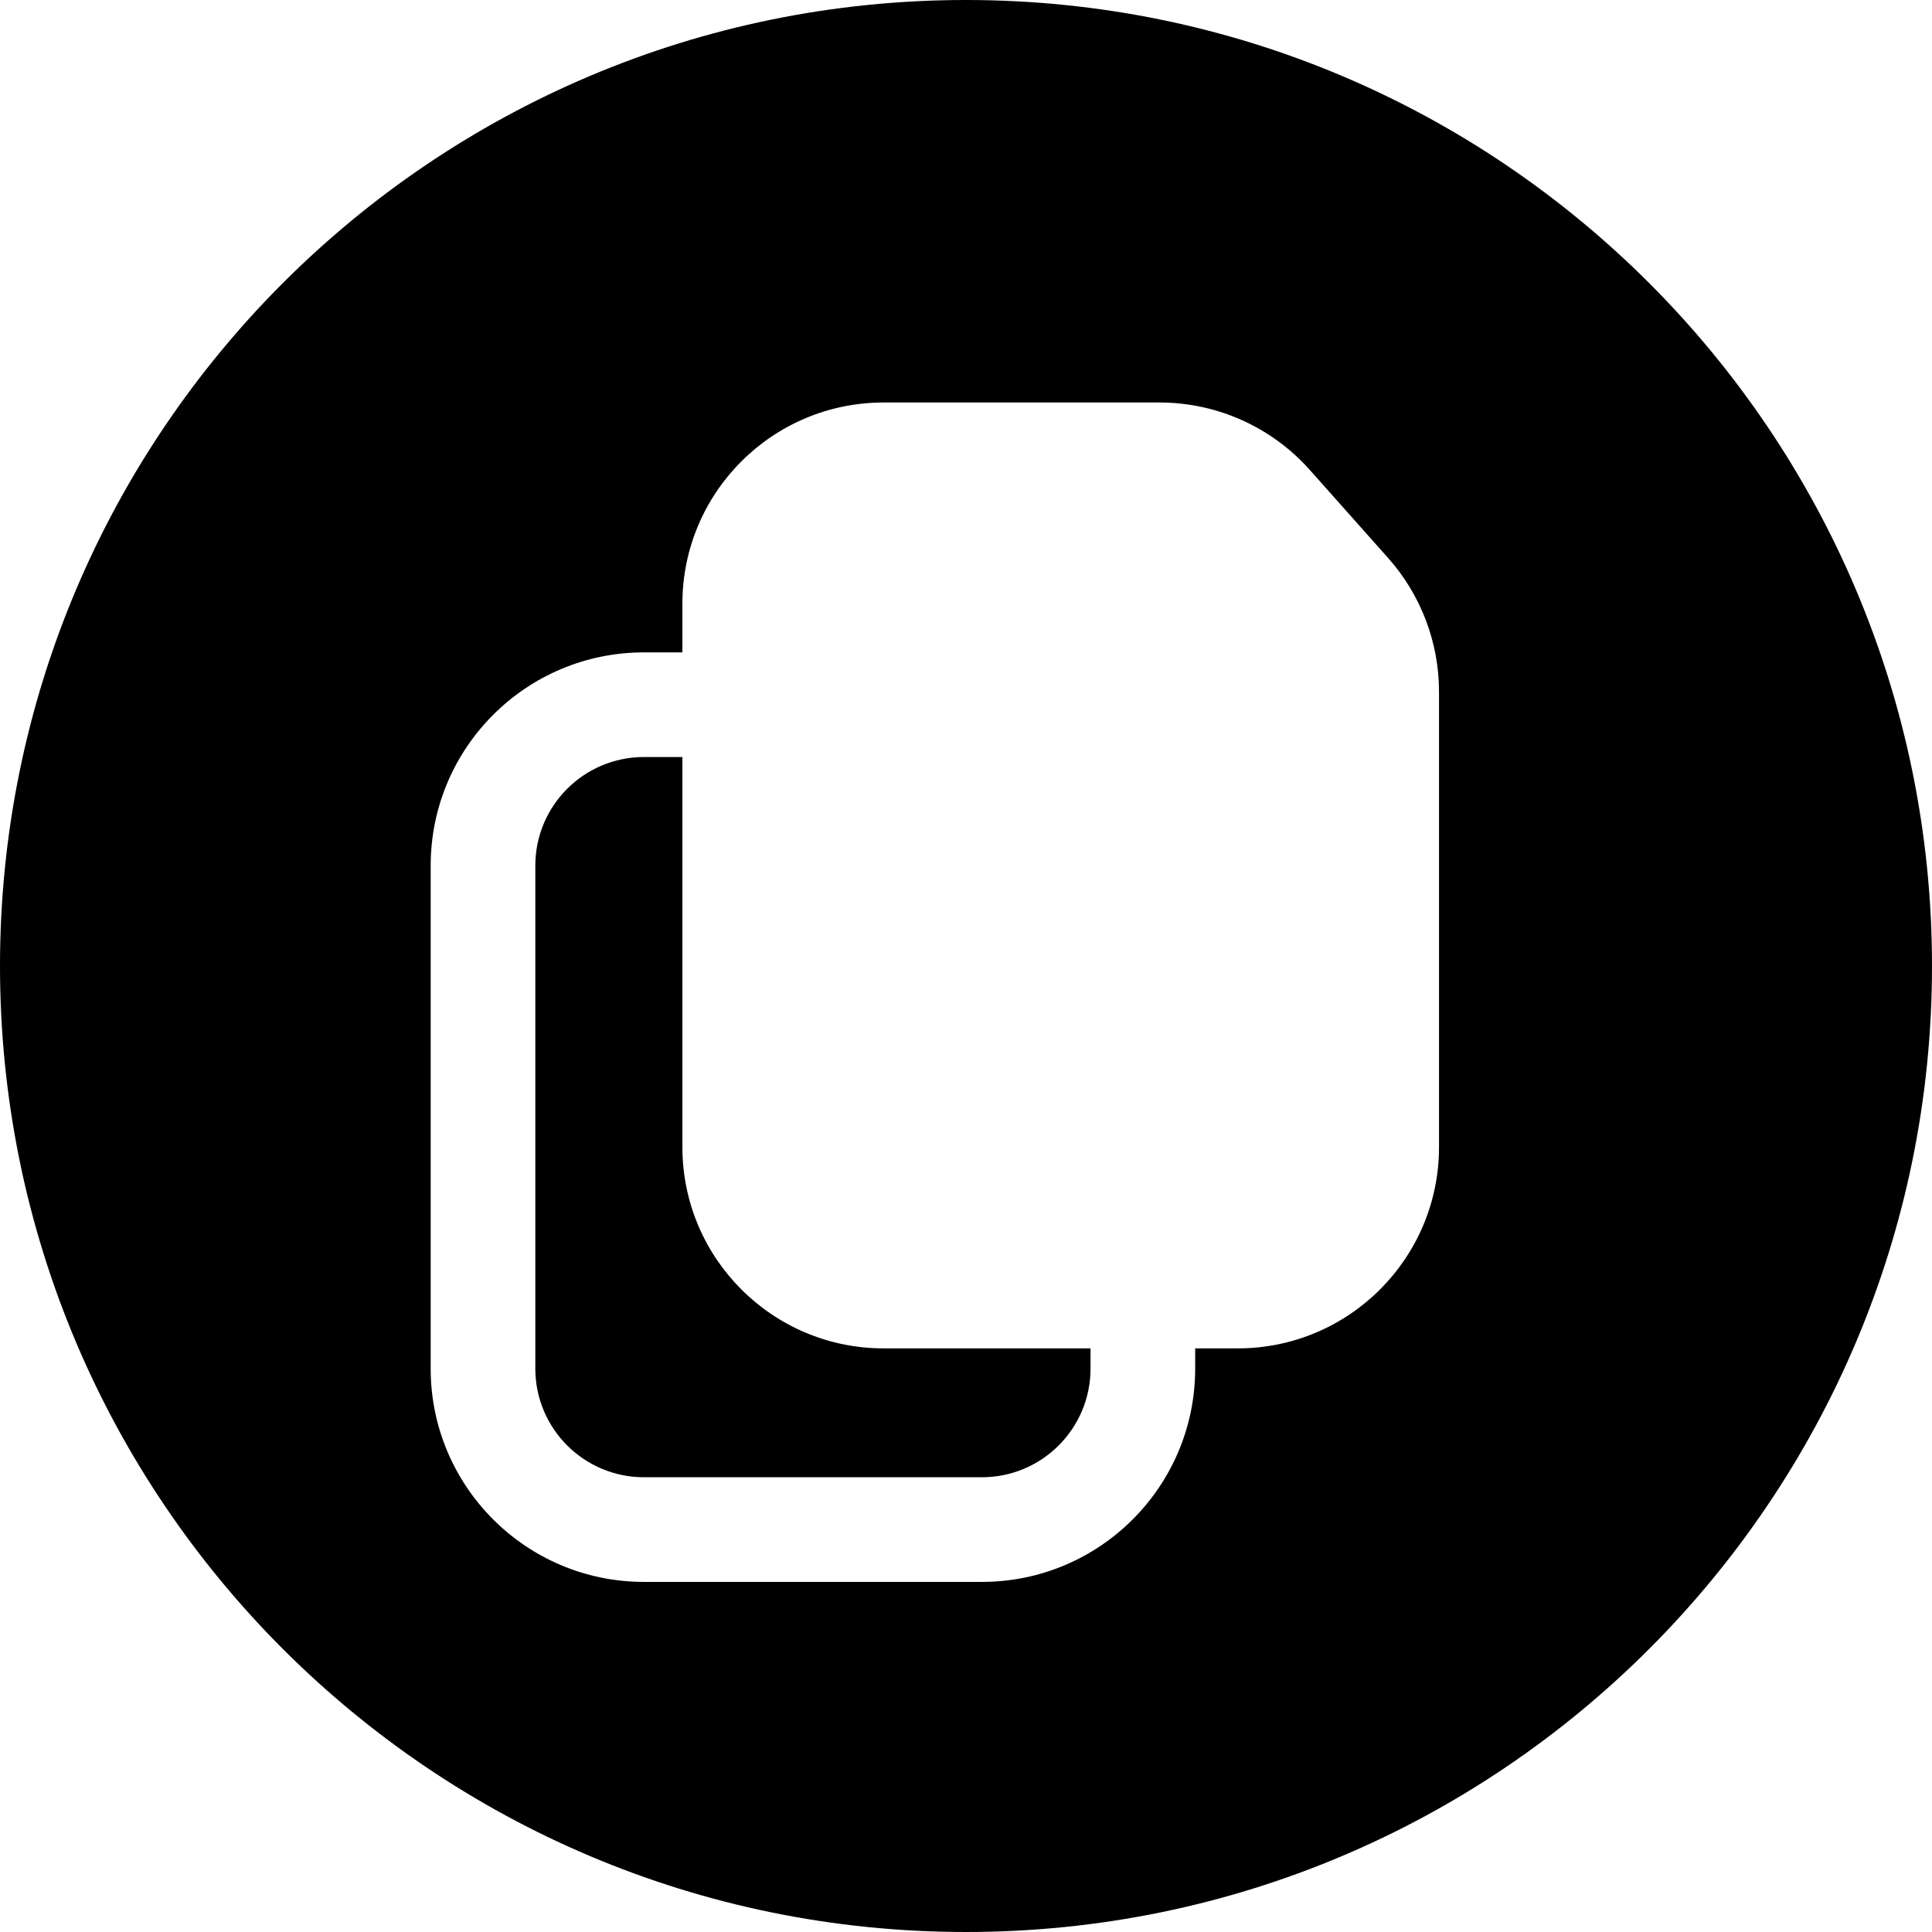 <svg width="24" height="24" viewBox="0 0 24 24" fill="none" xmlns="http://www.w3.org/2000/svg">
<path d="M0 12C0 18.627 5.373 24 12 24C18.627 24 24 18.627 24 12C24 5.373 18.627 0 12 0C5.373 0 0 5.373 0 12ZM15.376 16.75H14.847V17.001C14.847 18.464 13.661 19.651 12.197 19.651H8C6.536 19.651 5.35 18.464 5.35 17.001V10.754C5.35 9.29 6.536 8.104 8 8.104H8.477V7.5C8.477 6.119 9.596 5 10.977 5H13.176H14.404C15.118 5 15.798 5.305 16.272 5.839L17.245 6.933C17.652 7.391 17.876 7.982 17.876 8.594V10.287V14.25C17.876 15.63 16.757 16.75 15.376 16.75ZM13.547 16.75H10.977C9.596 16.75 8.477 15.63 8.477 14.25V9.404H8C7.254 9.404 6.65 10.008 6.65 10.754V17.001C6.65 17.746 7.254 18.351 8 18.351H12.197C12.943 18.351 13.547 17.746 13.547 17.001V16.75Z" fill="black"/>
</svg>
